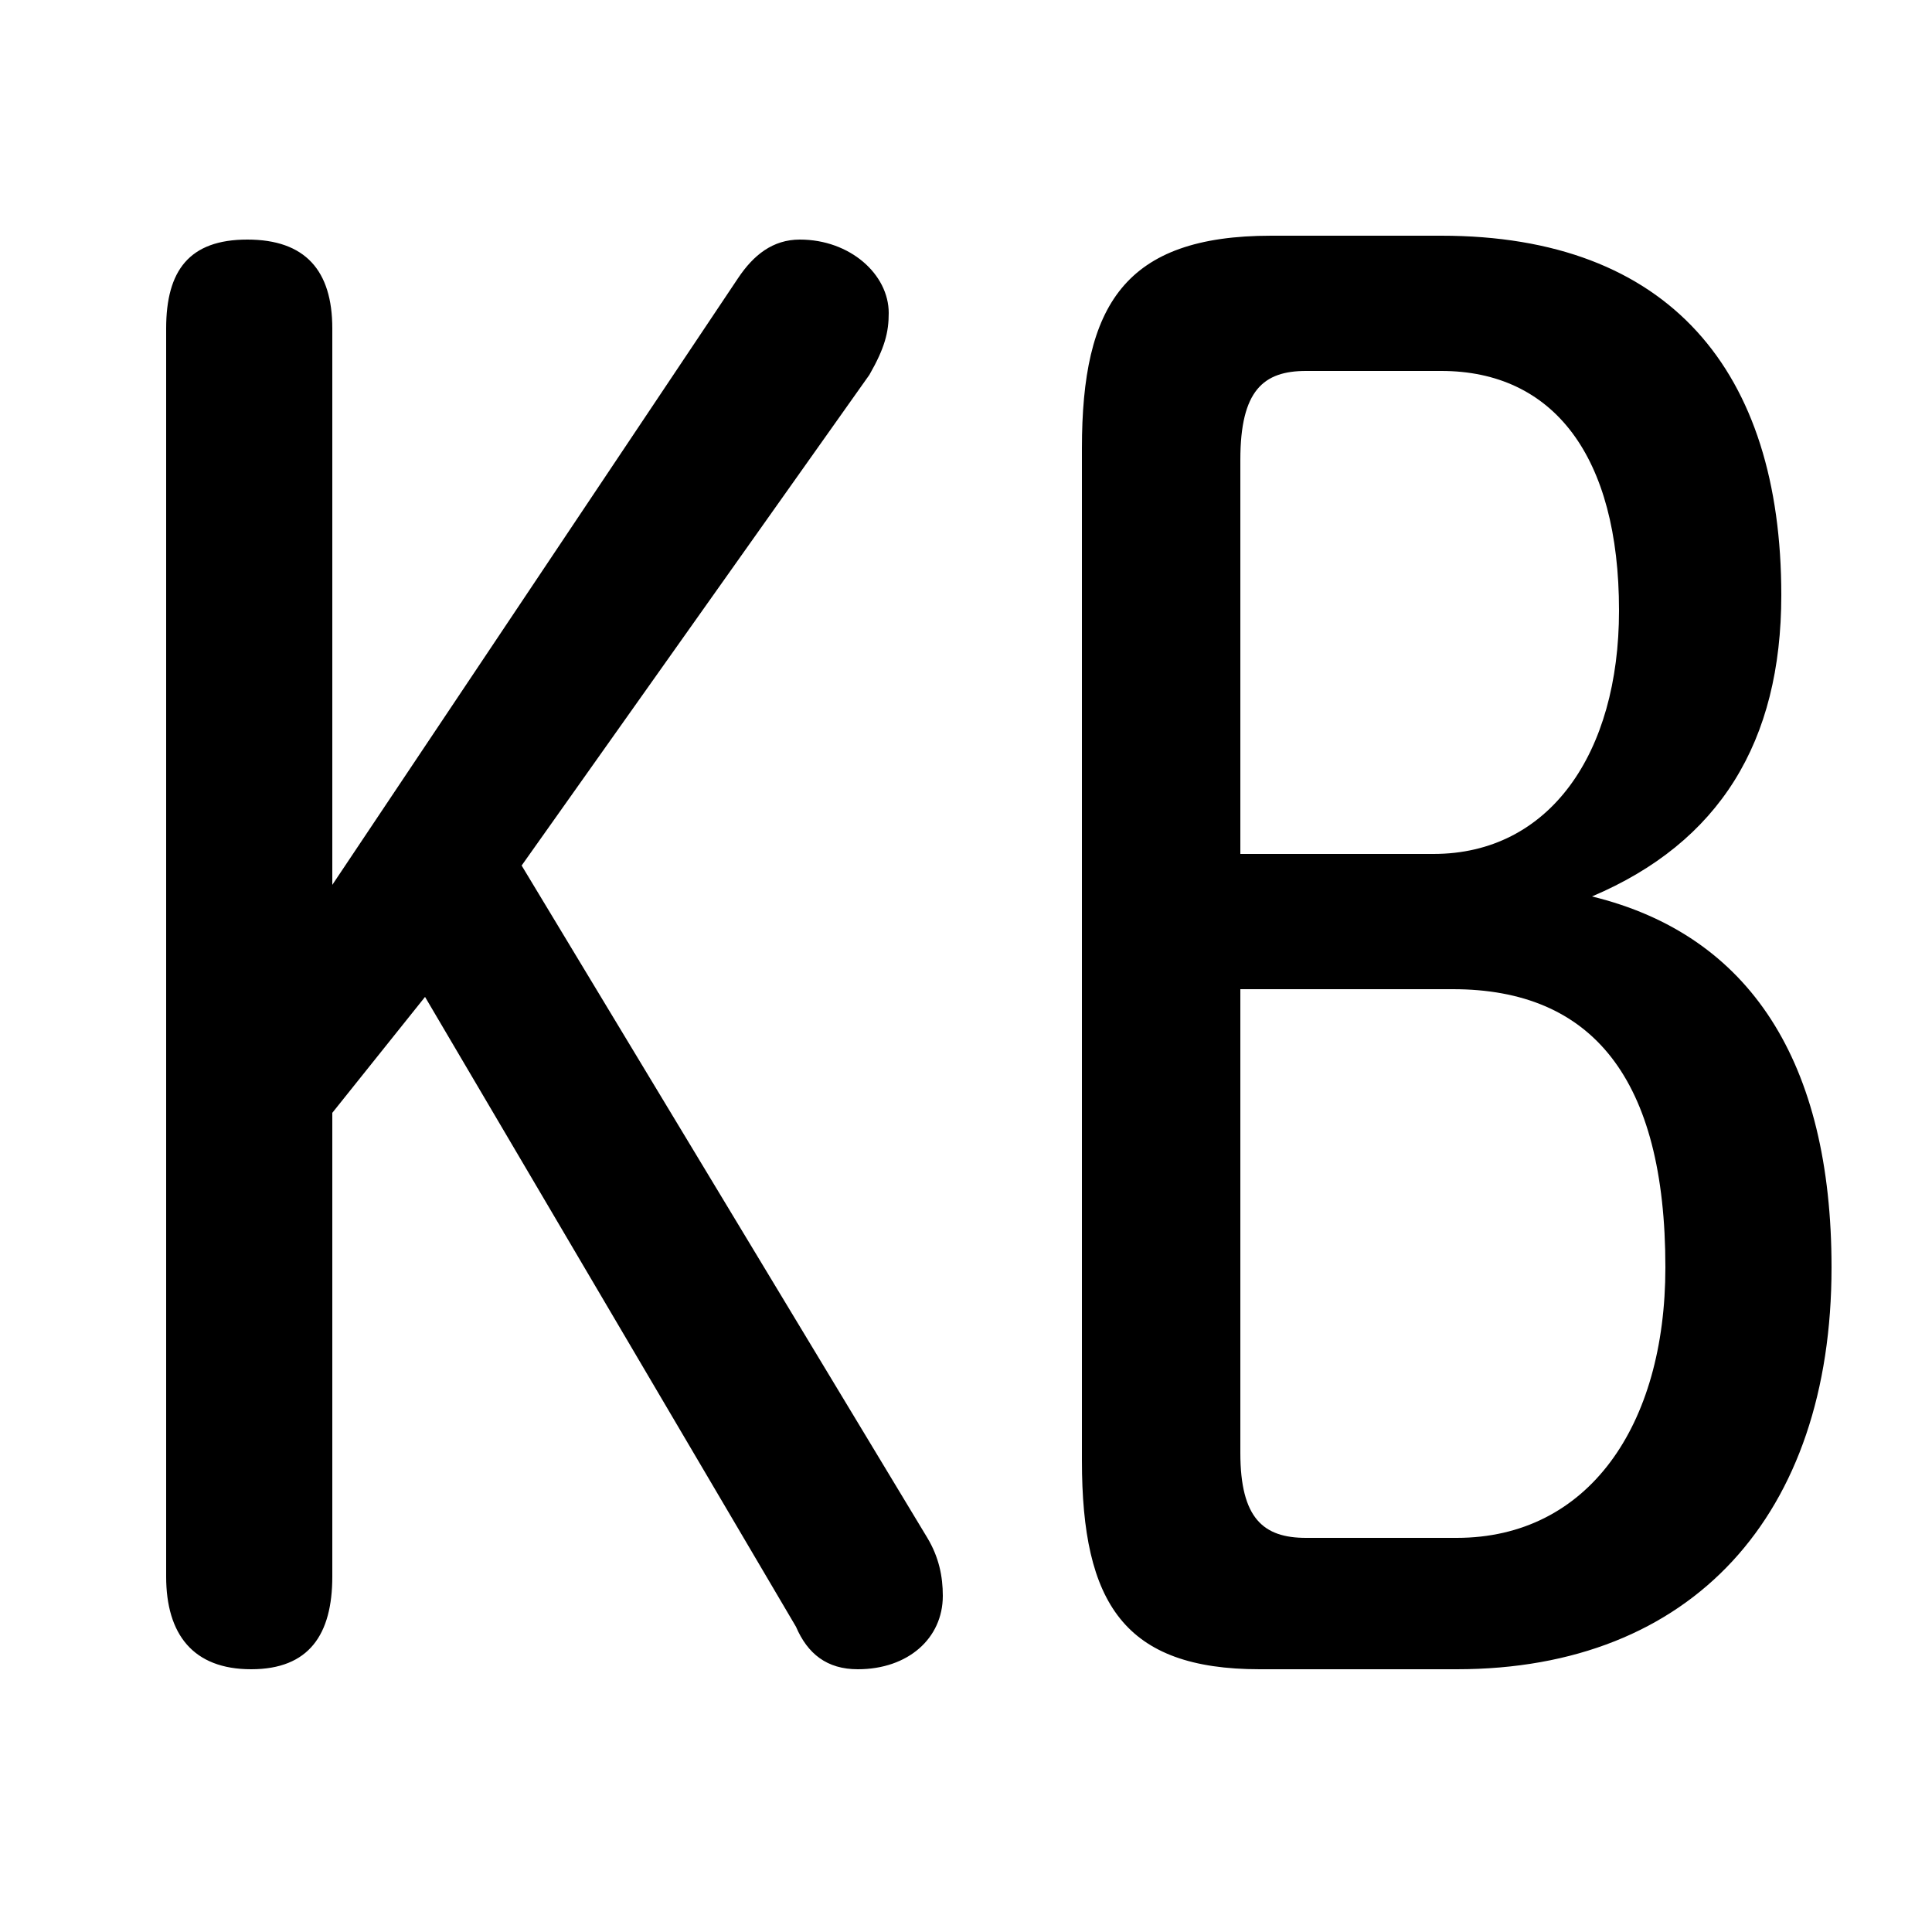 <svg xmlns="http://www.w3.org/2000/svg" viewBox="0 -44.0 50.0 50.0">
    <rect x="0" y="-44.0" width="50.0" height="50.0" fill="#808080" stroke="none"/>
    <g transform="scale(1, -1)">
        <!-- ボディの枠 -->
        <rect x="0" y="-6.0" width="50.0" height="50.0"
            stroke="white" fill="white"/>
        <!-- グリフ座標系の原点 -->
        <circle cx="0" cy="0" r="5" fill="white"/>
        <!-- グリフのアウトライン -->
        <g style="fill:black;stroke:#000000;stroke-width:0;stroke-linecap:round;stroke-linejoin:round;">
        <path d="M 8.6 21.1 L 8.6 35.5 C 8.6 37.0 7.9 37.8 6.4 37.8 C 4.9 37.8 4.3 37.0 4.3 35.5 L 4.3 3.2 C 4.3 1.7 5.0 0.8 6.5 0.8 C 8.0 0.8 8.6 1.7 8.6 3.2 L 8.6 15.2 L 11.0 18.2 L 20.6 1.9 C 20.9 1.2 21.4 0.8 22.2 0.8 C 23.5 0.8 24.4 1.6 24.4 2.7 C 24.4 3.2 24.3 3.7 24.0 4.2 L 13.5 21.6 L 22.5 34.3 C 22.9 35.0 23.0 35.4 23.0 35.9 C 23.0 36.9 22.0 37.8 20.7 37.8 C 20.0 37.8 19.5 37.4 19.1 36.8 Z M 37.7 0.8 C 43.8 0.8 47.4 4.8 47.4 11.2 C 47.4 16.5 45.3 19.8 41.2 20.8 C 44.5 22.2 46.1 24.8 46.1 28.6 C 46.1 34.4 43.2 37.9 37.3 37.9 L 32.9 37.9 C 29.1 37.9 28.0 36.1 28.0 32.4 L 28.0 6.2 C 28.0 2.5 29.1 0.8 32.6 0.8 Z M 33.8 4.2 C 32.7 4.2 32.1 4.7 32.1 6.4 L 32.1 18.4 L 37.6 18.4 C 41.2 18.4 43.1 16.1 43.1 11.2 C 43.1 7.1 41.1 4.2 37.7 4.2 Z M 32.1 21.9 L 32.1 32.1 C 32.1 33.9 32.7 34.4 33.8 34.4 L 37.3 34.4 C 40.2 34.4 41.9 32.2 41.9 28.2 C 41.9 24.5 40.1 21.9 37.1 21.9 Z"/>
    </g>
    </g>
</svg>
